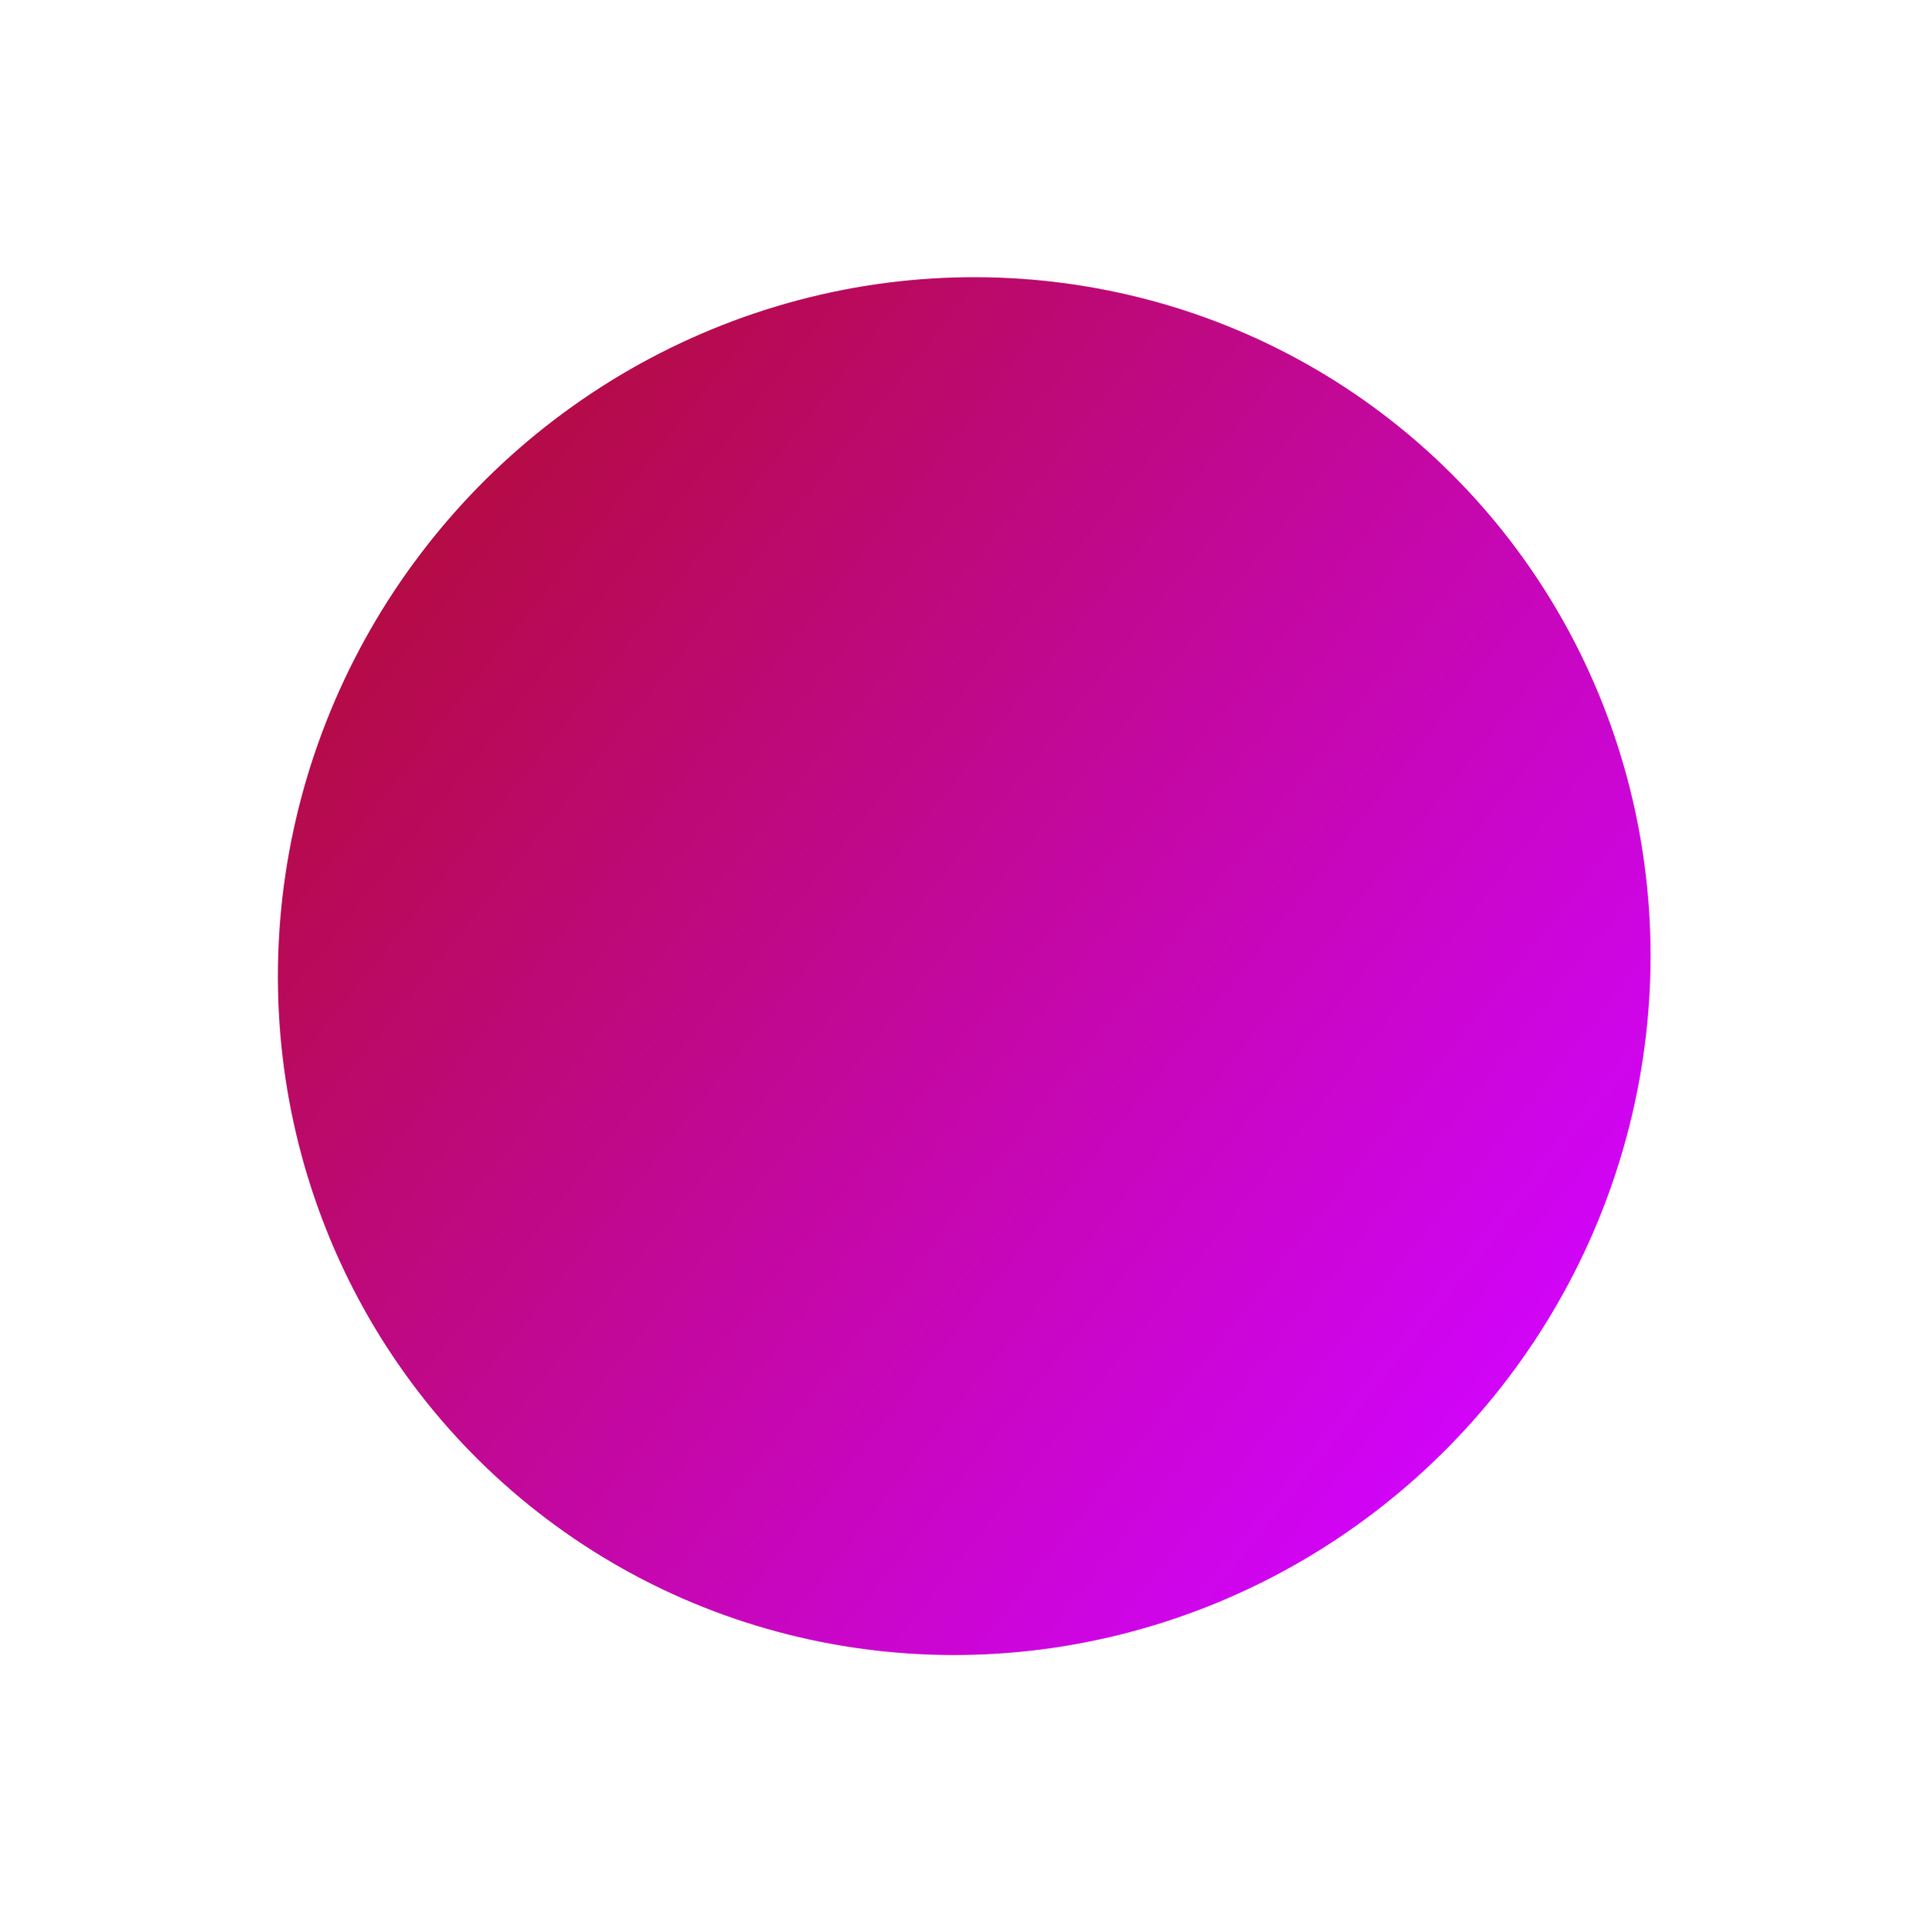 <svg xmlns="http://www.w3.org/2000/svg" xmlns:xlink="http://www.w3.org/1999/xlink" width="519.853" height="520.829" viewBox="0 0 519.853 520.829">
  <defs>
    <linearGradient id="linear-gradient" x1="0.5" x2="0.5" y2="1" gradientUnits="objectBoundingBox">
      <stop offset="0" stop-color="#b50b45"/>
      <stop offset="1" stop-color="#d104f8"/>
    </linearGradient>
  </defs>
  <ellipse id="Elipse_33" data-name="Elipse 33" cx="186.766" cy="183.934" rx="186.766" ry="183.934" transform="matrix(0.616, -0.788, 0.788, 0.616, 0, 294.347)" fill="url(#linear-gradient)"/>
</svg>
